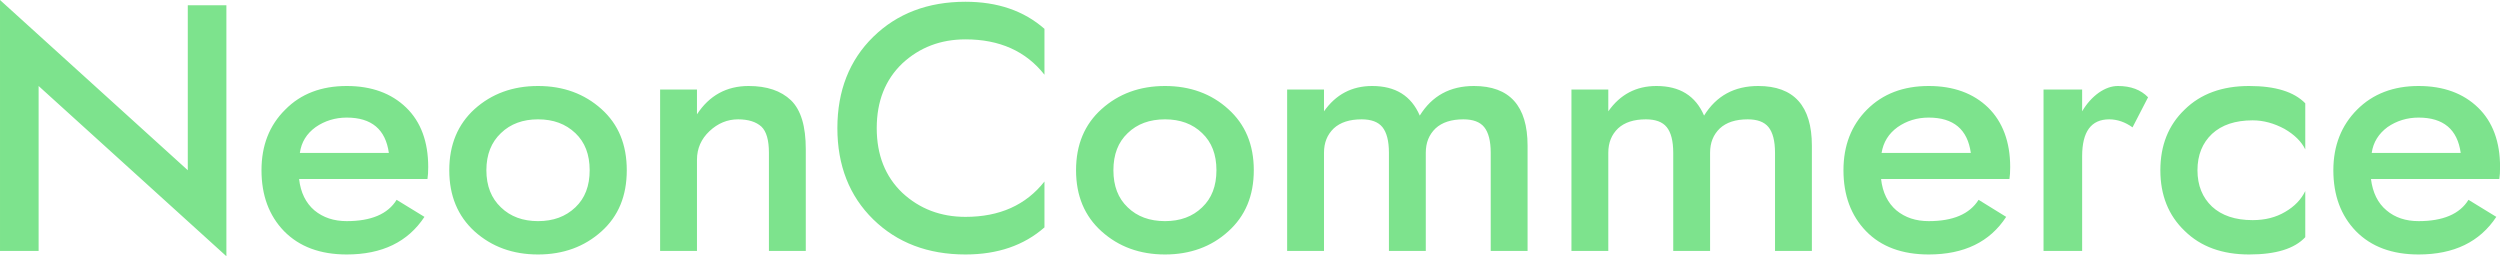 <svg data-v-423bf9ae="" xmlns="http://www.w3.org/2000/svg" viewBox="0 0 585.44 60" class="font"><!----><!----><!----><g data-v-423bf9ae="" id="5cca1fc2-b74b-4a00-b284-014909b0ef1b" fill="#7DE38D" transform="matrix(5.871,0,0,5.871,-5.753,-15.205)"><path d="M8.47 2.80L8.47 9.38L0.98 2.59L0.98 12.60L2.52 12.60L2.52 6.02L10.01 12.81L10.01 2.80ZM16.49 8.69L12.94 8.69C13.00 8.26 13.21 7.92 13.57 7.66C13.93 7.41 14.35 7.28 14.81 7.28C15.80 7.28 16.36 7.75 16.49 8.69ZM12.91 9.73L18.03 9.73C18.05 9.61 18.06 9.45 18.06 9.25C18.06 8.25 17.77 7.45 17.18 6.88C16.59 6.31 15.80 6.02 14.81 6.02C13.80 6.02 12.98 6.33 12.36 6.96C11.72 7.59 11.41 8.40 11.41 9.38C11.41 10.38 11.71 11.19 12.31 11.81C12.92 12.43 13.75 12.74 14.81 12.74C16.22 12.74 17.25 12.24 17.91 11.24L16.80 10.56C16.45 11.13 15.78 11.41 14.81 11.41C14.30 11.41 13.87 11.27 13.52 10.98C13.18 10.69 12.97 10.27 12.91 9.73ZM18.90 9.38C18.90 10.40 19.24 11.21 19.91 11.82C20.59 12.43 21.43 12.74 22.44 12.74C23.45 12.74 24.29 12.43 24.97 11.82C25.65 11.21 25.98 10.40 25.98 9.38C25.98 8.36 25.65 7.55 24.97 6.94C24.29 6.33 23.45 6.02 22.44 6.02C21.43 6.02 20.59 6.33 19.91 6.94C19.24 7.55 18.90 8.36 18.90 9.38ZM20.38 9.38C20.38 8.75 20.58 8.26 20.96 7.90C21.34 7.53 21.84 7.35 22.44 7.35C23.05 7.35 23.54 7.53 23.93 7.90C24.31 8.26 24.50 8.75 24.50 9.38C24.50 10.01 24.31 10.50 23.93 10.86C23.54 11.23 23.05 11.41 22.44 11.41C21.84 11.41 21.34 11.23 20.96 10.86C20.58 10.50 20.38 10.01 20.38 9.38ZM28.78 7.15L28.78 6.16L27.31 6.16L27.31 12.60L28.78 12.60L28.78 8.96C28.78 8.51 28.95 8.13 29.28 7.82C29.61 7.51 29.99 7.35 30.42 7.35C30.83 7.35 31.14 7.45 31.35 7.64C31.55 7.83 31.65 8.18 31.65 8.68L31.65 12.60L33.12 12.60L33.12 8.54C33.12 7.63 32.93 6.98 32.53 6.59C32.13 6.21 31.57 6.02 30.84 6.02C29.96 6.02 29.27 6.40 28.78 7.15ZM35.95 7.70C35.95 6.63 36.29 5.77 36.97 5.12C37.66 4.48 38.50 4.16 39.49 4.16C40.85 4.16 41.90 4.63 42.64 5.57L42.64 3.74C41.82 3.02 40.77 2.66 39.49 2.66C37.99 2.66 36.76 3.13 35.81 4.06C34.86 4.99 34.38 6.21 34.38 7.70C34.38 9.19 34.86 10.41 35.81 11.34C36.76 12.27 37.99 12.74 39.49 12.74C40.77 12.74 41.82 12.38 42.64 11.66L42.64 9.83C41.90 10.77 40.85 11.24 39.49 11.24C38.50 11.24 37.66 10.92 36.97 10.28C36.29 9.63 35.95 8.77 35.95 7.70ZM43.90 9.38C43.90 10.40 44.24 11.21 44.92 11.82C45.60 12.43 46.44 12.74 47.45 12.74C48.45 12.74 49.30 12.43 49.97 11.82C50.65 11.21 50.99 10.40 50.99 9.38C50.99 8.36 50.65 7.55 49.97 6.94C49.30 6.33 48.45 6.02 47.45 6.02C46.44 6.02 45.60 6.33 44.92 6.94C44.24 7.55 43.90 8.36 43.90 9.38ZM45.39 9.38C45.39 8.75 45.58 8.26 45.96 7.90C46.34 7.53 46.84 7.35 47.45 7.35C48.05 7.35 48.55 7.53 48.93 7.90C49.31 8.26 49.50 8.75 49.50 9.38C49.50 10.01 49.31 10.50 48.93 10.86C48.55 11.23 48.05 11.41 47.45 11.41C46.84 11.41 46.34 11.23 45.96 10.86C45.58 10.50 45.39 10.01 45.39 9.38ZM53.79 8.68C53.79 8.28 53.92 7.96 54.18 7.71C54.44 7.47 54.81 7.35 55.29 7.35C55.67 7.35 55.95 7.45 56.12 7.66C56.29 7.87 56.38 8.21 56.38 8.68L56.38 12.60L57.85 12.60L57.85 8.68C57.85 8.28 57.98 7.96 58.24 7.71C58.50 7.47 58.87 7.35 59.35 7.35C59.73 7.35 60.01 7.45 60.18 7.66C60.35 7.87 60.44 8.21 60.44 8.68L60.44 12.60L61.91 12.60L61.91 8.40C61.91 6.81 61.19 6.02 59.77 6.02C58.82 6.02 58.10 6.41 57.61 7.20C57.27 6.41 56.64 6.02 55.71 6.02C54.90 6.02 54.26 6.36 53.79 7.03L53.79 6.16L52.32 6.16L52.32 12.60L53.79 12.60ZM65.13 8.68C65.13 8.28 65.26 7.96 65.52 7.71C65.78 7.47 66.15 7.35 66.63 7.35C67.01 7.35 67.29 7.45 67.46 7.66C67.63 7.87 67.72 8.21 67.72 8.68L67.72 12.60L69.19 12.60L69.19 8.68C69.19 8.28 69.32 7.96 69.58 7.71C69.84 7.47 70.21 7.35 70.69 7.35C71.07 7.35 71.35 7.45 71.52 7.66C71.69 7.87 71.78 8.21 71.78 8.68L71.78 12.60L73.25 12.60L73.25 8.40C73.25 6.81 72.53 6.02 71.11 6.02C70.16 6.02 69.44 6.41 68.95 7.20C68.61 6.41 67.98 6.02 67.05 6.02C66.24 6.02 65.60 6.36 65.13 7.03L65.13 6.16L63.66 6.16L63.66 12.60L65.13 12.60ZM79.59 8.69L76.03 8.69C76.10 8.26 76.31 7.92 76.67 7.66C77.03 7.41 77.44 7.28 77.91 7.28C78.90 7.28 79.46 7.75 79.59 8.69ZM76.01 9.73L81.13 9.73C81.15 9.61 81.16 9.45 81.16 9.25C81.16 8.25 80.86 7.45 80.28 6.88C79.69 6.31 78.90 6.02 77.91 6.02C76.90 6.02 76.08 6.33 75.45 6.96C74.82 7.59 74.51 8.40 74.51 9.38C74.51 10.38 74.81 11.19 75.41 11.81C76.01 12.43 76.85 12.74 77.91 12.74C79.32 12.74 80.35 12.24 81.00 11.24L79.90 10.56C79.54 11.13 78.88 11.41 77.91 11.41C77.40 11.41 76.97 11.27 76.62 10.98C76.28 10.69 76.07 10.27 76.01 9.73ZM86.04 7.67L86.66 6.47C86.37 6.17 85.97 6.02 85.46 6.02C85.20 6.02 84.95 6.11 84.69 6.29C84.44 6.47 84.21 6.72 84.03 7.03L84.03 6.16L82.49 6.16L82.49 12.60L84.03 12.60L84.03 8.82C84.03 7.84 84.39 7.35 85.11 7.35C85.43 7.35 85.75 7.46 86.04 7.67ZM88.63 9.38C88.63 8.77 88.83 8.29 89.21 7.93C89.60 7.57 90.14 7.39 90.83 7.39C91.27 7.39 91.69 7.51 92.10 7.73C92.50 7.96 92.78 8.24 92.93 8.55L92.93 6.71C92.48 6.25 91.74 6.02 90.69 6.02C89.62 6.02 88.76 6.33 88.12 6.96C87.47 7.58 87.15 8.39 87.15 9.38C87.15 10.37 87.47 11.18 88.12 11.80C88.76 12.43 89.62 12.74 90.69 12.74C91.76 12.74 92.50 12.51 92.93 12.05L92.93 10.21C92.77 10.54 92.51 10.82 92.13 11.04C91.76 11.26 91.33 11.37 90.83 11.37C90.14 11.37 89.60 11.19 89.21 10.83C88.83 10.47 88.63 9.99 88.63 9.38ZM99.13 8.69L95.58 8.69C95.64 8.26 95.86 7.92 96.21 7.66C96.57 7.41 96.99 7.28 97.45 7.28C98.44 7.28 99.00 7.75 99.13 8.69ZM95.55 9.73L100.67 9.73C100.69 9.61 100.70 9.45 100.70 9.25C100.70 8.25 100.41 7.45 99.82 6.88C99.23 6.31 98.44 6.02 97.45 6.02C96.45 6.02 95.63 6.33 95.00 6.96C94.37 7.59 94.05 8.40 94.05 9.38C94.05 10.38 94.35 11.19 94.95 11.81C95.56 12.43 96.39 12.74 97.45 12.74C98.86 12.74 99.89 12.24 100.55 11.24L99.44 10.56C99.09 11.13 98.42 11.41 97.45 11.41C96.94 11.41 96.51 11.27 96.17 10.98C95.82 10.69 95.62 10.27 95.55 9.73Z"></path></g><!----><!----></svg>